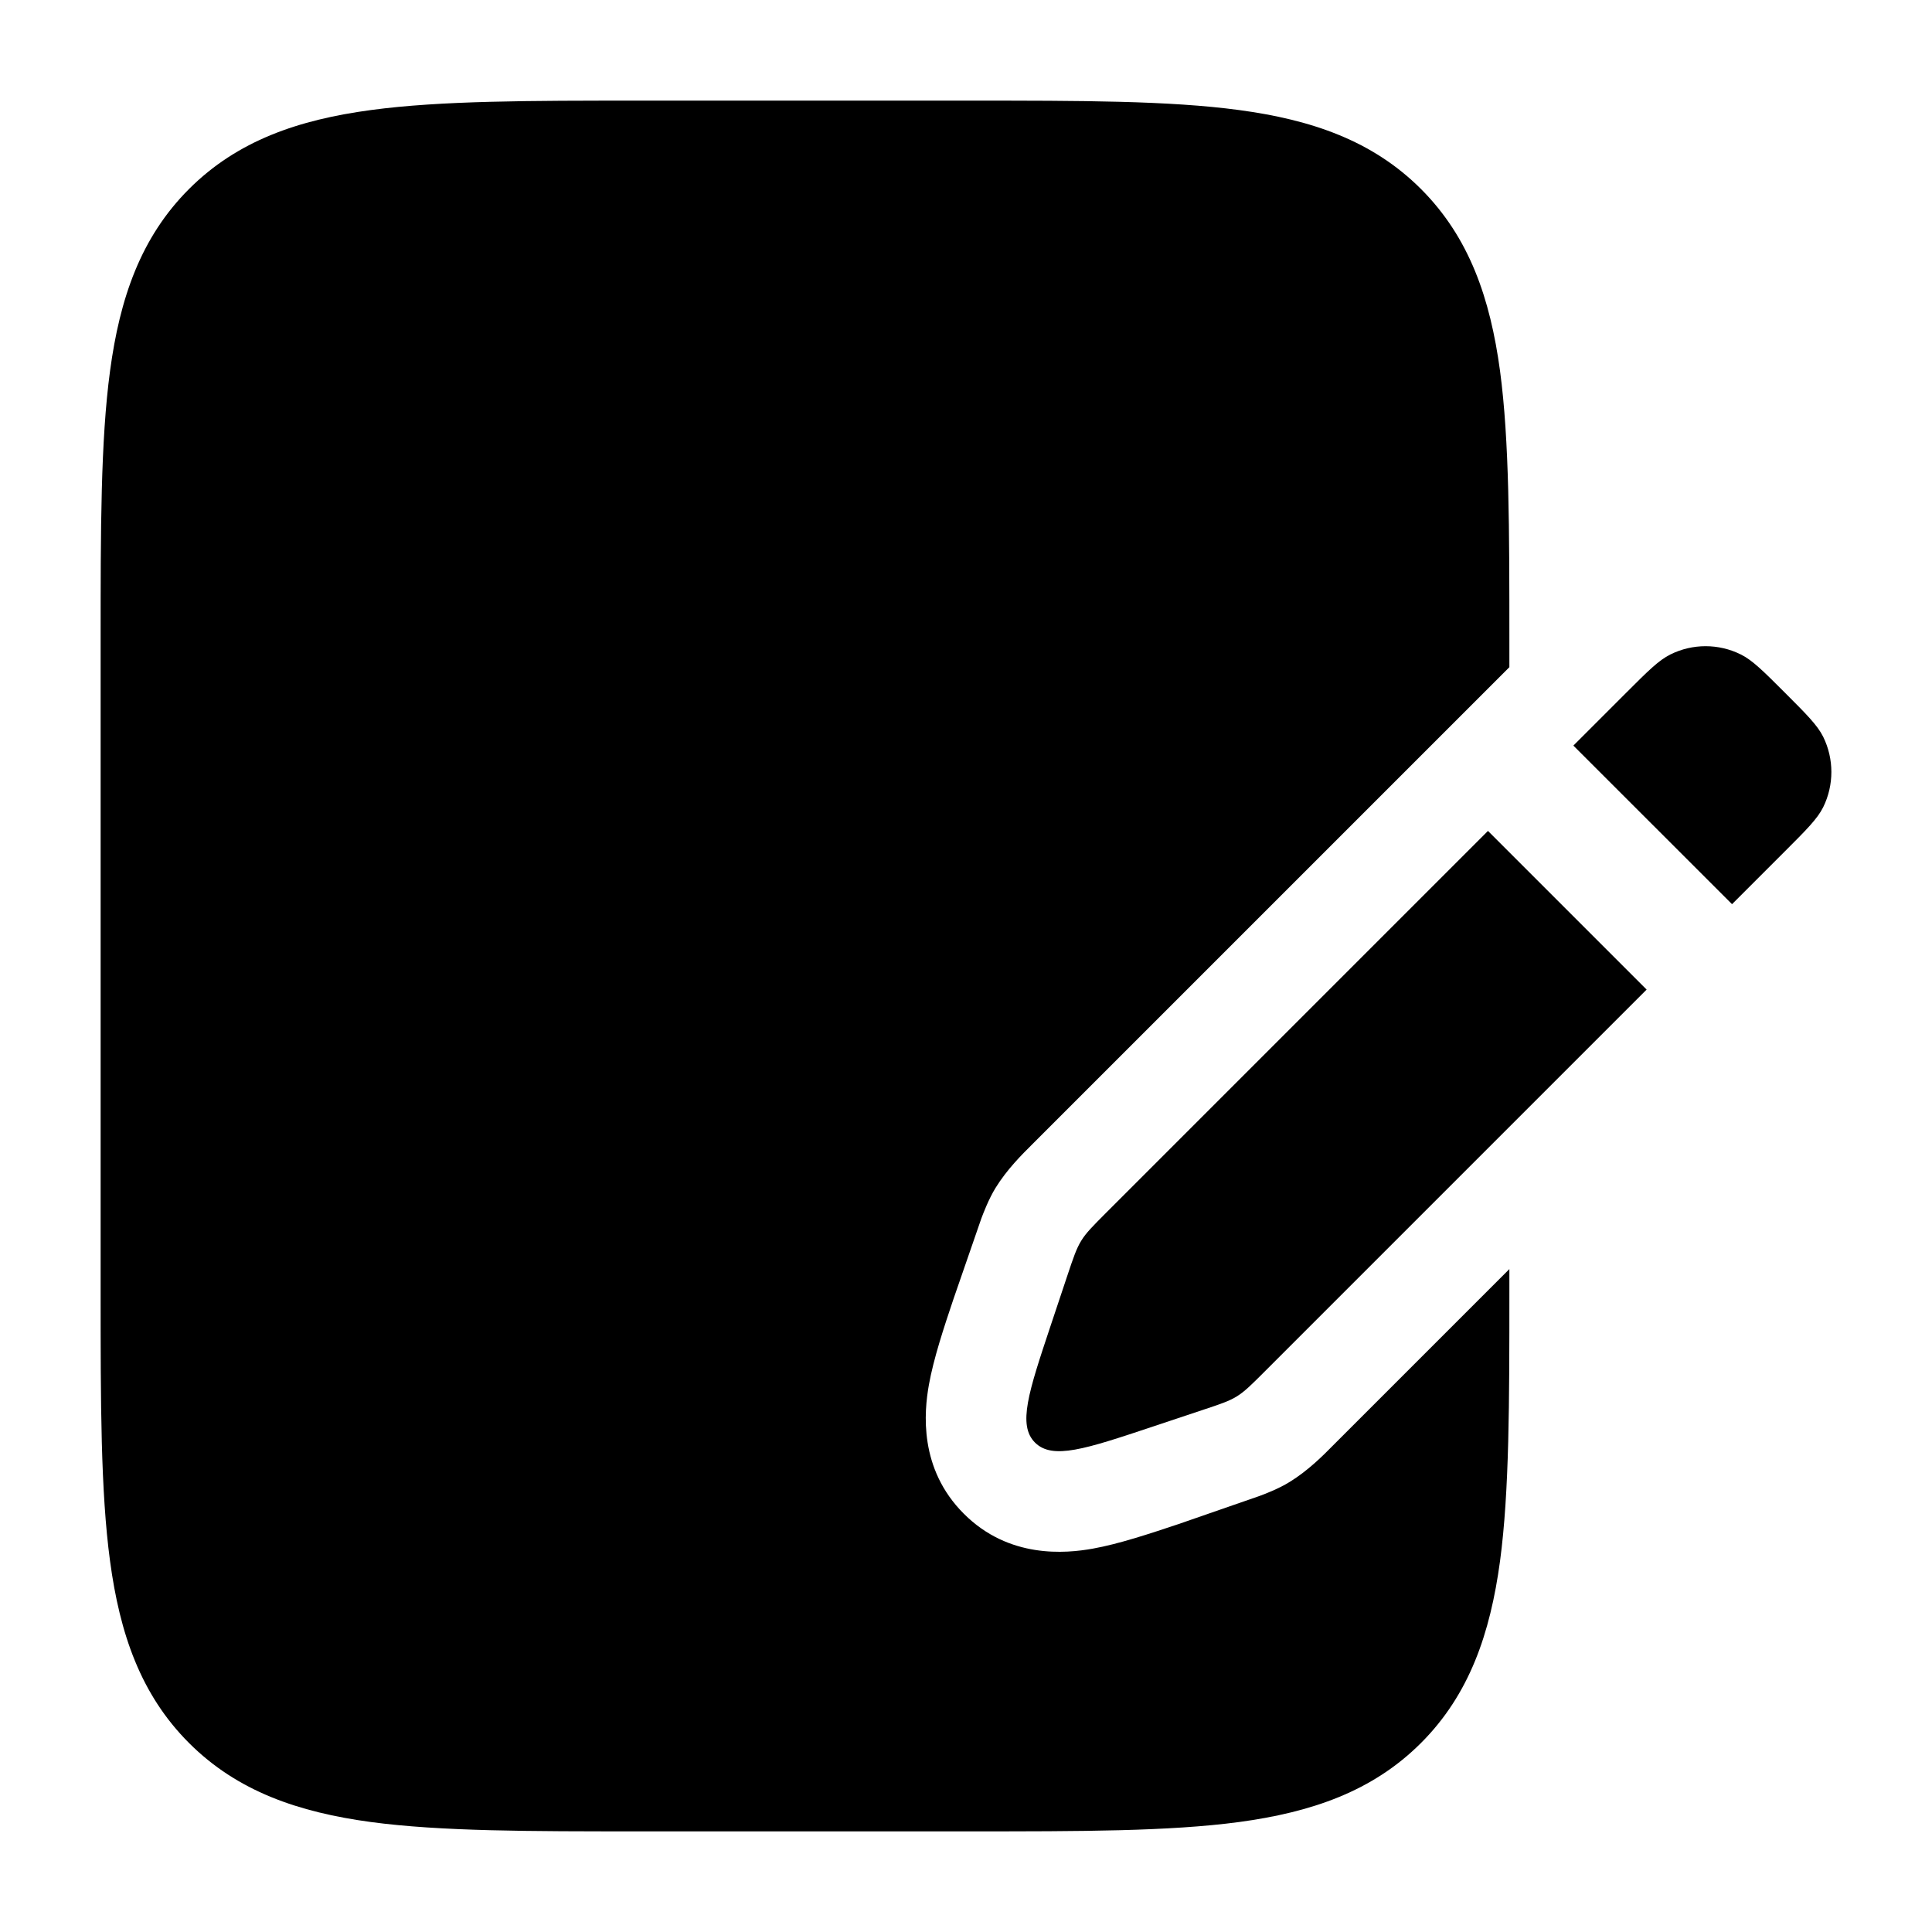 <svg width="24" height="24" viewBox="0 0 24 24" xmlns="http://www.w3.org/2000/svg">
<path class="pr-icon-bulk-primary" d="M14.934 17.517L14.308 17.726C13.486 18 13.074 18.137 12.857 17.92C12.64 17.703 12.777 17.292 13.051 16.469L13.26 15.843C13.334 15.622 13.371 15.511 13.432 15.412C13.492 15.314 13.575 15.232 13.74 15.066L18.484 10.322L20.455 12.293L15.711 17.037C15.546 17.202 15.463 17.285 15.365 17.346C15.267 17.407 15.156 17.443 14.934 17.517Z" fill="currentColor"/>
<path class="pr-icon-bulk-primary" d="M21.516 11.232L22.173 10.575C22.441 10.307 22.576 10.172 22.648 10.028C22.784 9.752 22.784 9.428 22.648 9.152C22.576 9.008 22.441 8.873 22.173 8.605C21.904 8.336 21.77 8.202 21.625 8.13C21.349 7.993 21.026 7.993 20.75 8.13C20.605 8.202 20.471 8.336 20.202 8.605L19.545 9.262L21.516 11.232Z" fill="currentColor"/>
<path class="pr-icon-bulk-secondary" d="M15.392 1.367C14.525 1.25 13.422 1.25 12.055 1.25H7.945C6.578 1.25 5.475 1.25 4.608 1.367C3.708 1.488 2.95 1.746 2.348 2.348C1.746 2.95 1.488 3.708 1.367 4.608C1.25 5.475 1.25 6.578 1.25 7.945V16.055C1.25 17.422 1.25 18.525 1.367 19.392C1.488 20.292 1.746 21.05 2.348 21.652C2.95 22.254 3.708 22.512 4.608 22.634C5.475 22.75 6.578 22.75 7.945 22.75H12.055C13.422 22.75 14.525 22.75 15.392 22.634C16.292 22.512 17.05 22.254 17.652 21.652C18.254 21.05 18.512 20.292 18.634 19.392C18.75 18.525 18.75 17.422 18.75 16.055V15.765L16.559 17.956C16.434 18.083 16.25 18.268 16.021 18.409C15.881 18.496 15.7 18.564 15.642 18.585L14.639 18.933C14.285 19.051 13.899 19.18 13.574 19.238C13.238 19.298 12.533 19.365 11.973 18.804C11.412 18.244 11.479 17.539 11.539 17.203C11.597 16.878 11.725 16.492 11.844 16.138L12.191 15.135C12.213 15.077 12.281 14.896 12.368 14.755C12.509 14.527 12.694 14.343 12.821 14.217L18.75 8.288V7.945C18.75 6.578 18.75 5.475 18.634 4.608C18.512 3.708 18.254 2.95 17.652 2.348C17.05 1.746 16.292 1.488 15.392 1.367Z" fill="currentColor"/>
<path class="pr-icon-bulk-primary" fill-rule="evenodd" clip-rule="evenodd" d="M7.25 15.75C7.534 15.75 7.794 15.911 7.921 16.165L8.964 18.25H9.5C9.914 18.25 10.25 18.586 10.25 19C10.25 19.414 9.914 19.75 9.5 19.75H8.5C8.216 19.75 7.956 19.59 7.829 19.335L7.25 18.177L6.671 19.335C6.544 19.59 6.284 19.75 6 19.75H5C4.586 19.75 4.25 19.414 4.25 19C4.25 18.586 4.586 18.25 5 18.25H5.536L6.579 16.165C6.706 15.911 6.966 15.75 7.25 15.75Z" fill="currentColor"/>
<path class="pr-icon-bulk-primary" fill-rule="evenodd" clip-rule="evenodd" d="M5.25 6C5.25 5.586 5.586 5.25 6 5.25H14C14.414 5.25 14.75 5.586 14.75 6C14.75 6.414 14.414 6.75 14 6.75H6C5.586 6.75 5.25 6.414 5.25 6Z" fill="currentColor"/>
<path class="pr-icon-bulk-primary" fill-rule="evenodd" clip-rule="evenodd" d="M5.25 10C5.25 9.586 5.586 9.25 6 9.25H12C12.414 9.25 12.75 9.586 12.75 10C12.75 10.414 12.414 10.75 12 10.75H6C5.586 10.75 5.25 10.414 5.25 10Z" fill="currentColor"/>
</svg>
